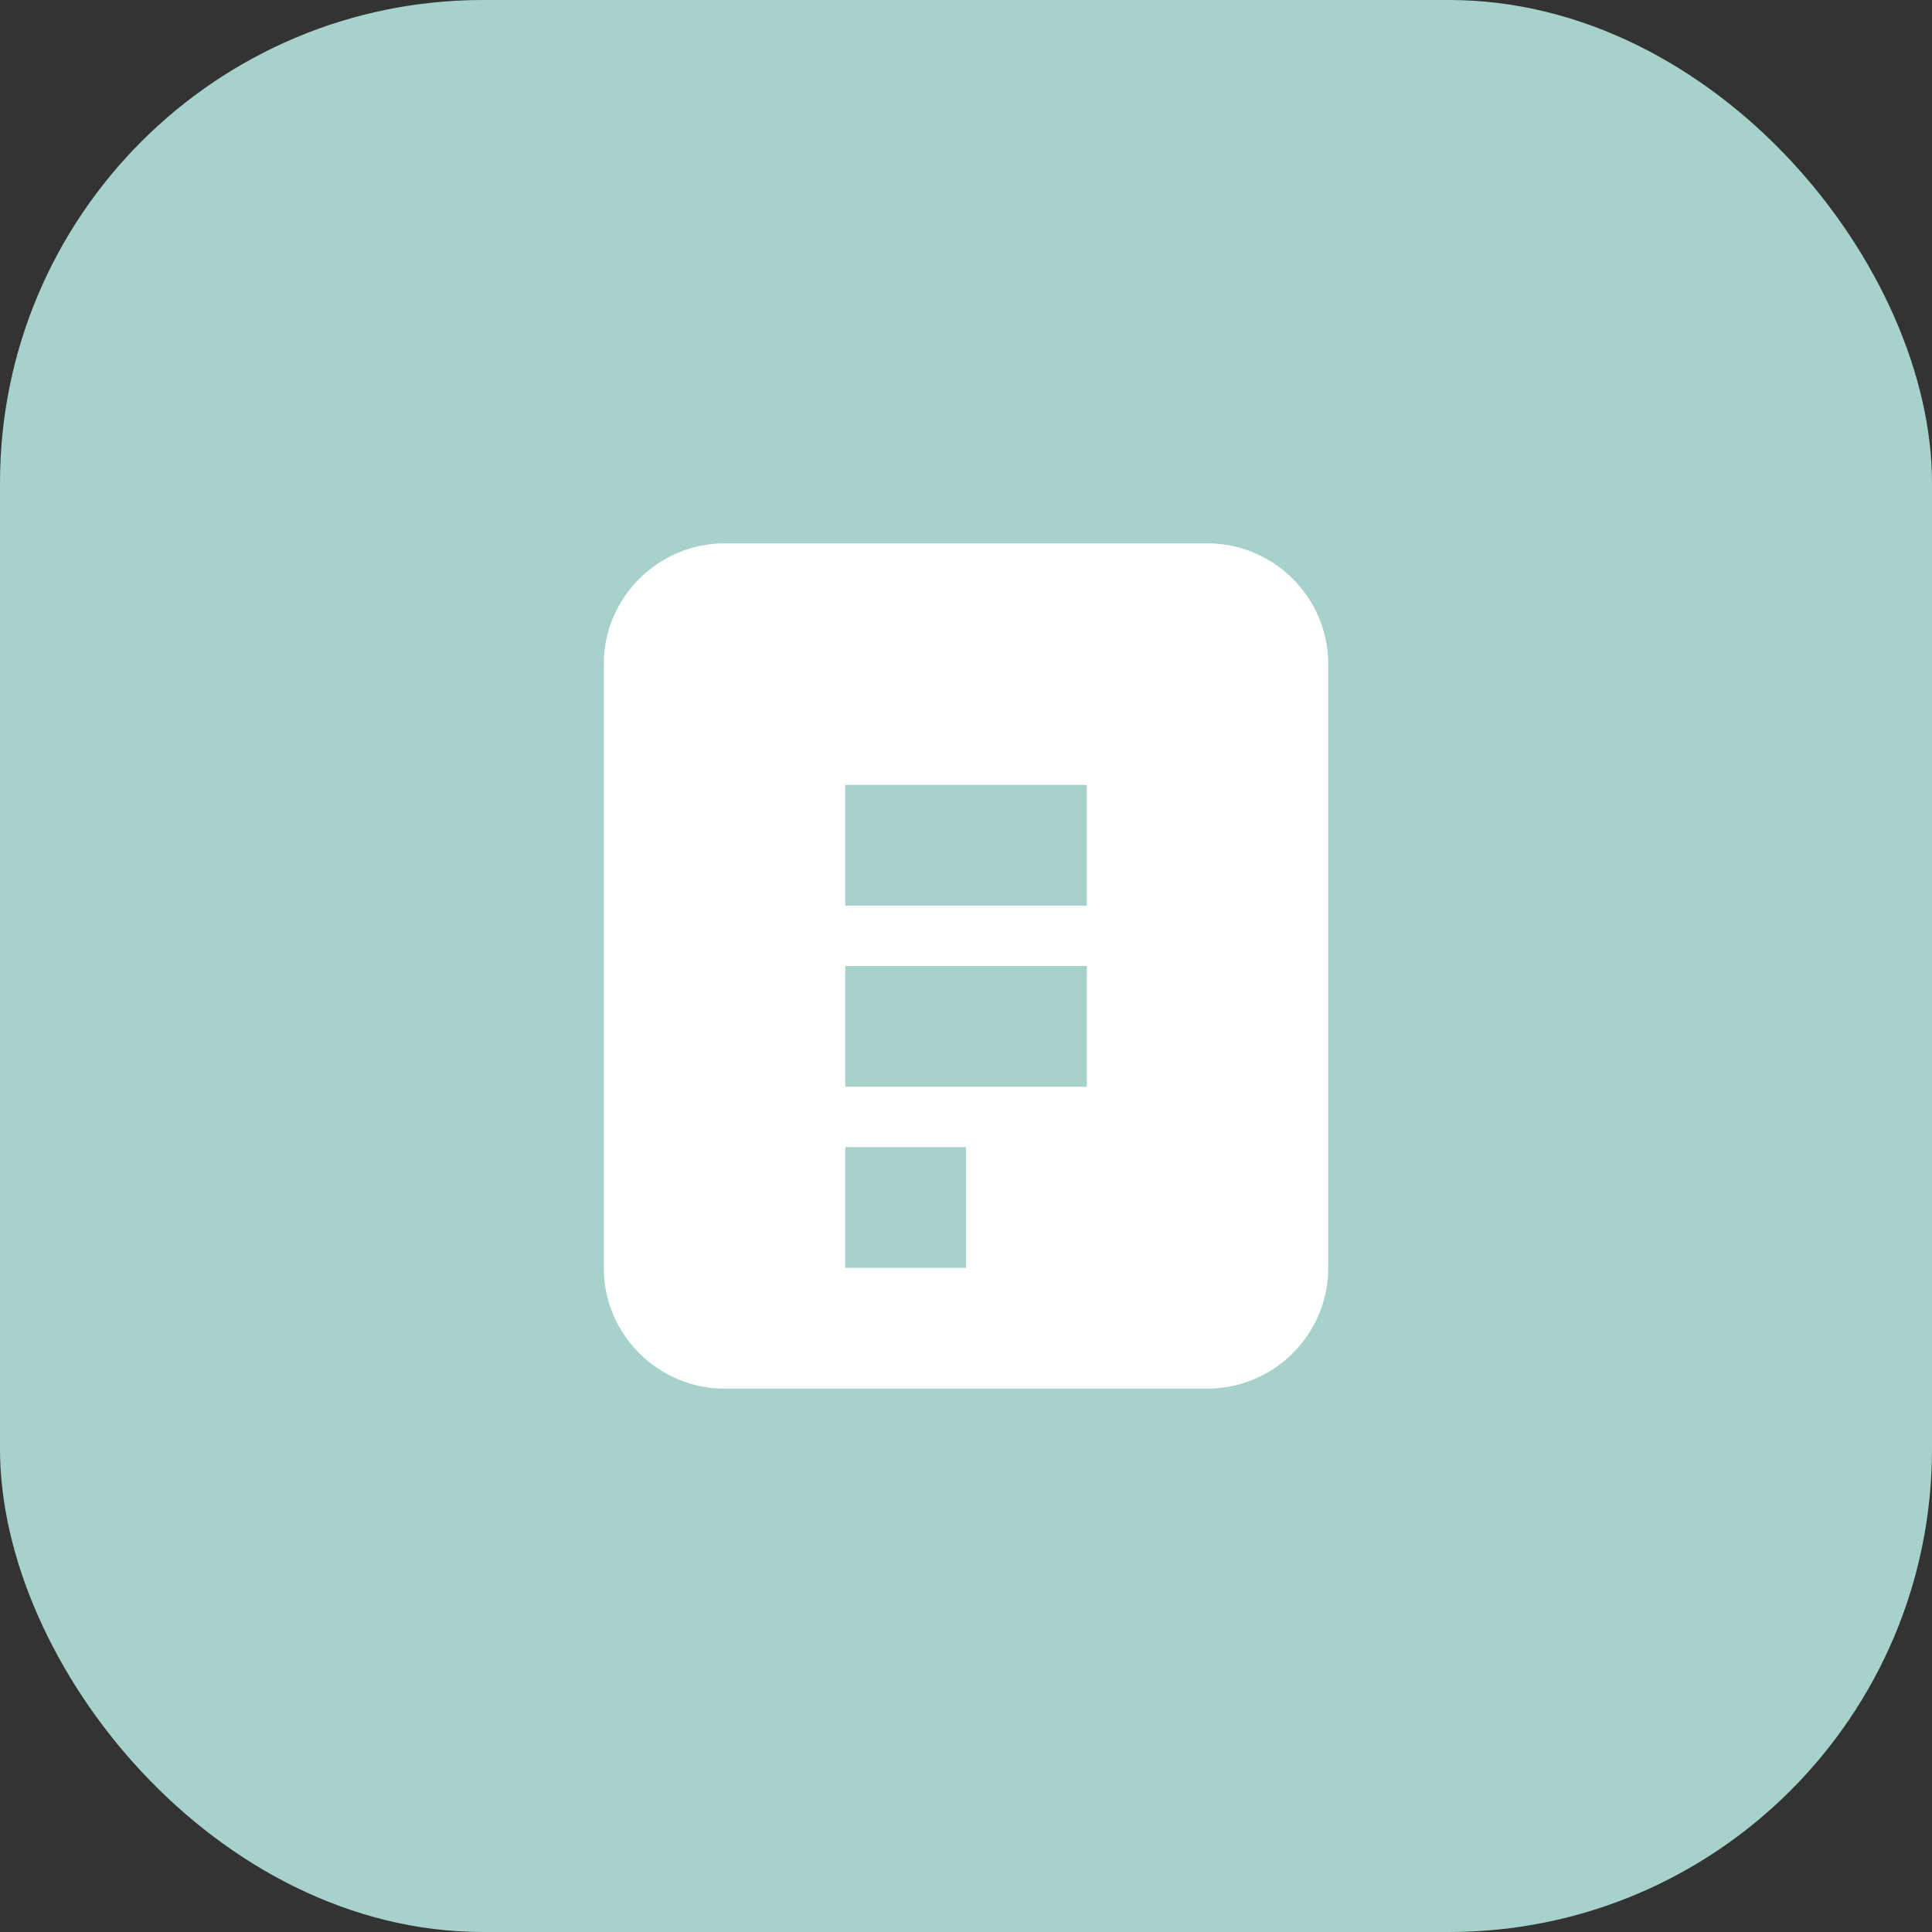 <svg width="32" height="32" viewBox="0 0 32 32" fill="none" xmlns="http://www.w3.org/2000/svg">
  <rect x="0" y="0" width="32" height="32" fill="#333333" stroke="none"/>
  <rect width="32" height="32" rx="8" fill="#A7D2CB"/>
  <path d="M12 9h8c1.1 0 2 .9 2 2v10c0 1.1-.9 2-2 2h-8c-1.1 0-2-.9-2-2V11c0-1.1.9-2 2-2z" fill="white"/>
  <path d="M14 13h4v2h-4v-2zm0 3h4v2h-4v-2zm0 3h2v2h-2v-2z" fill="#A7D2CB"/>
</svg>